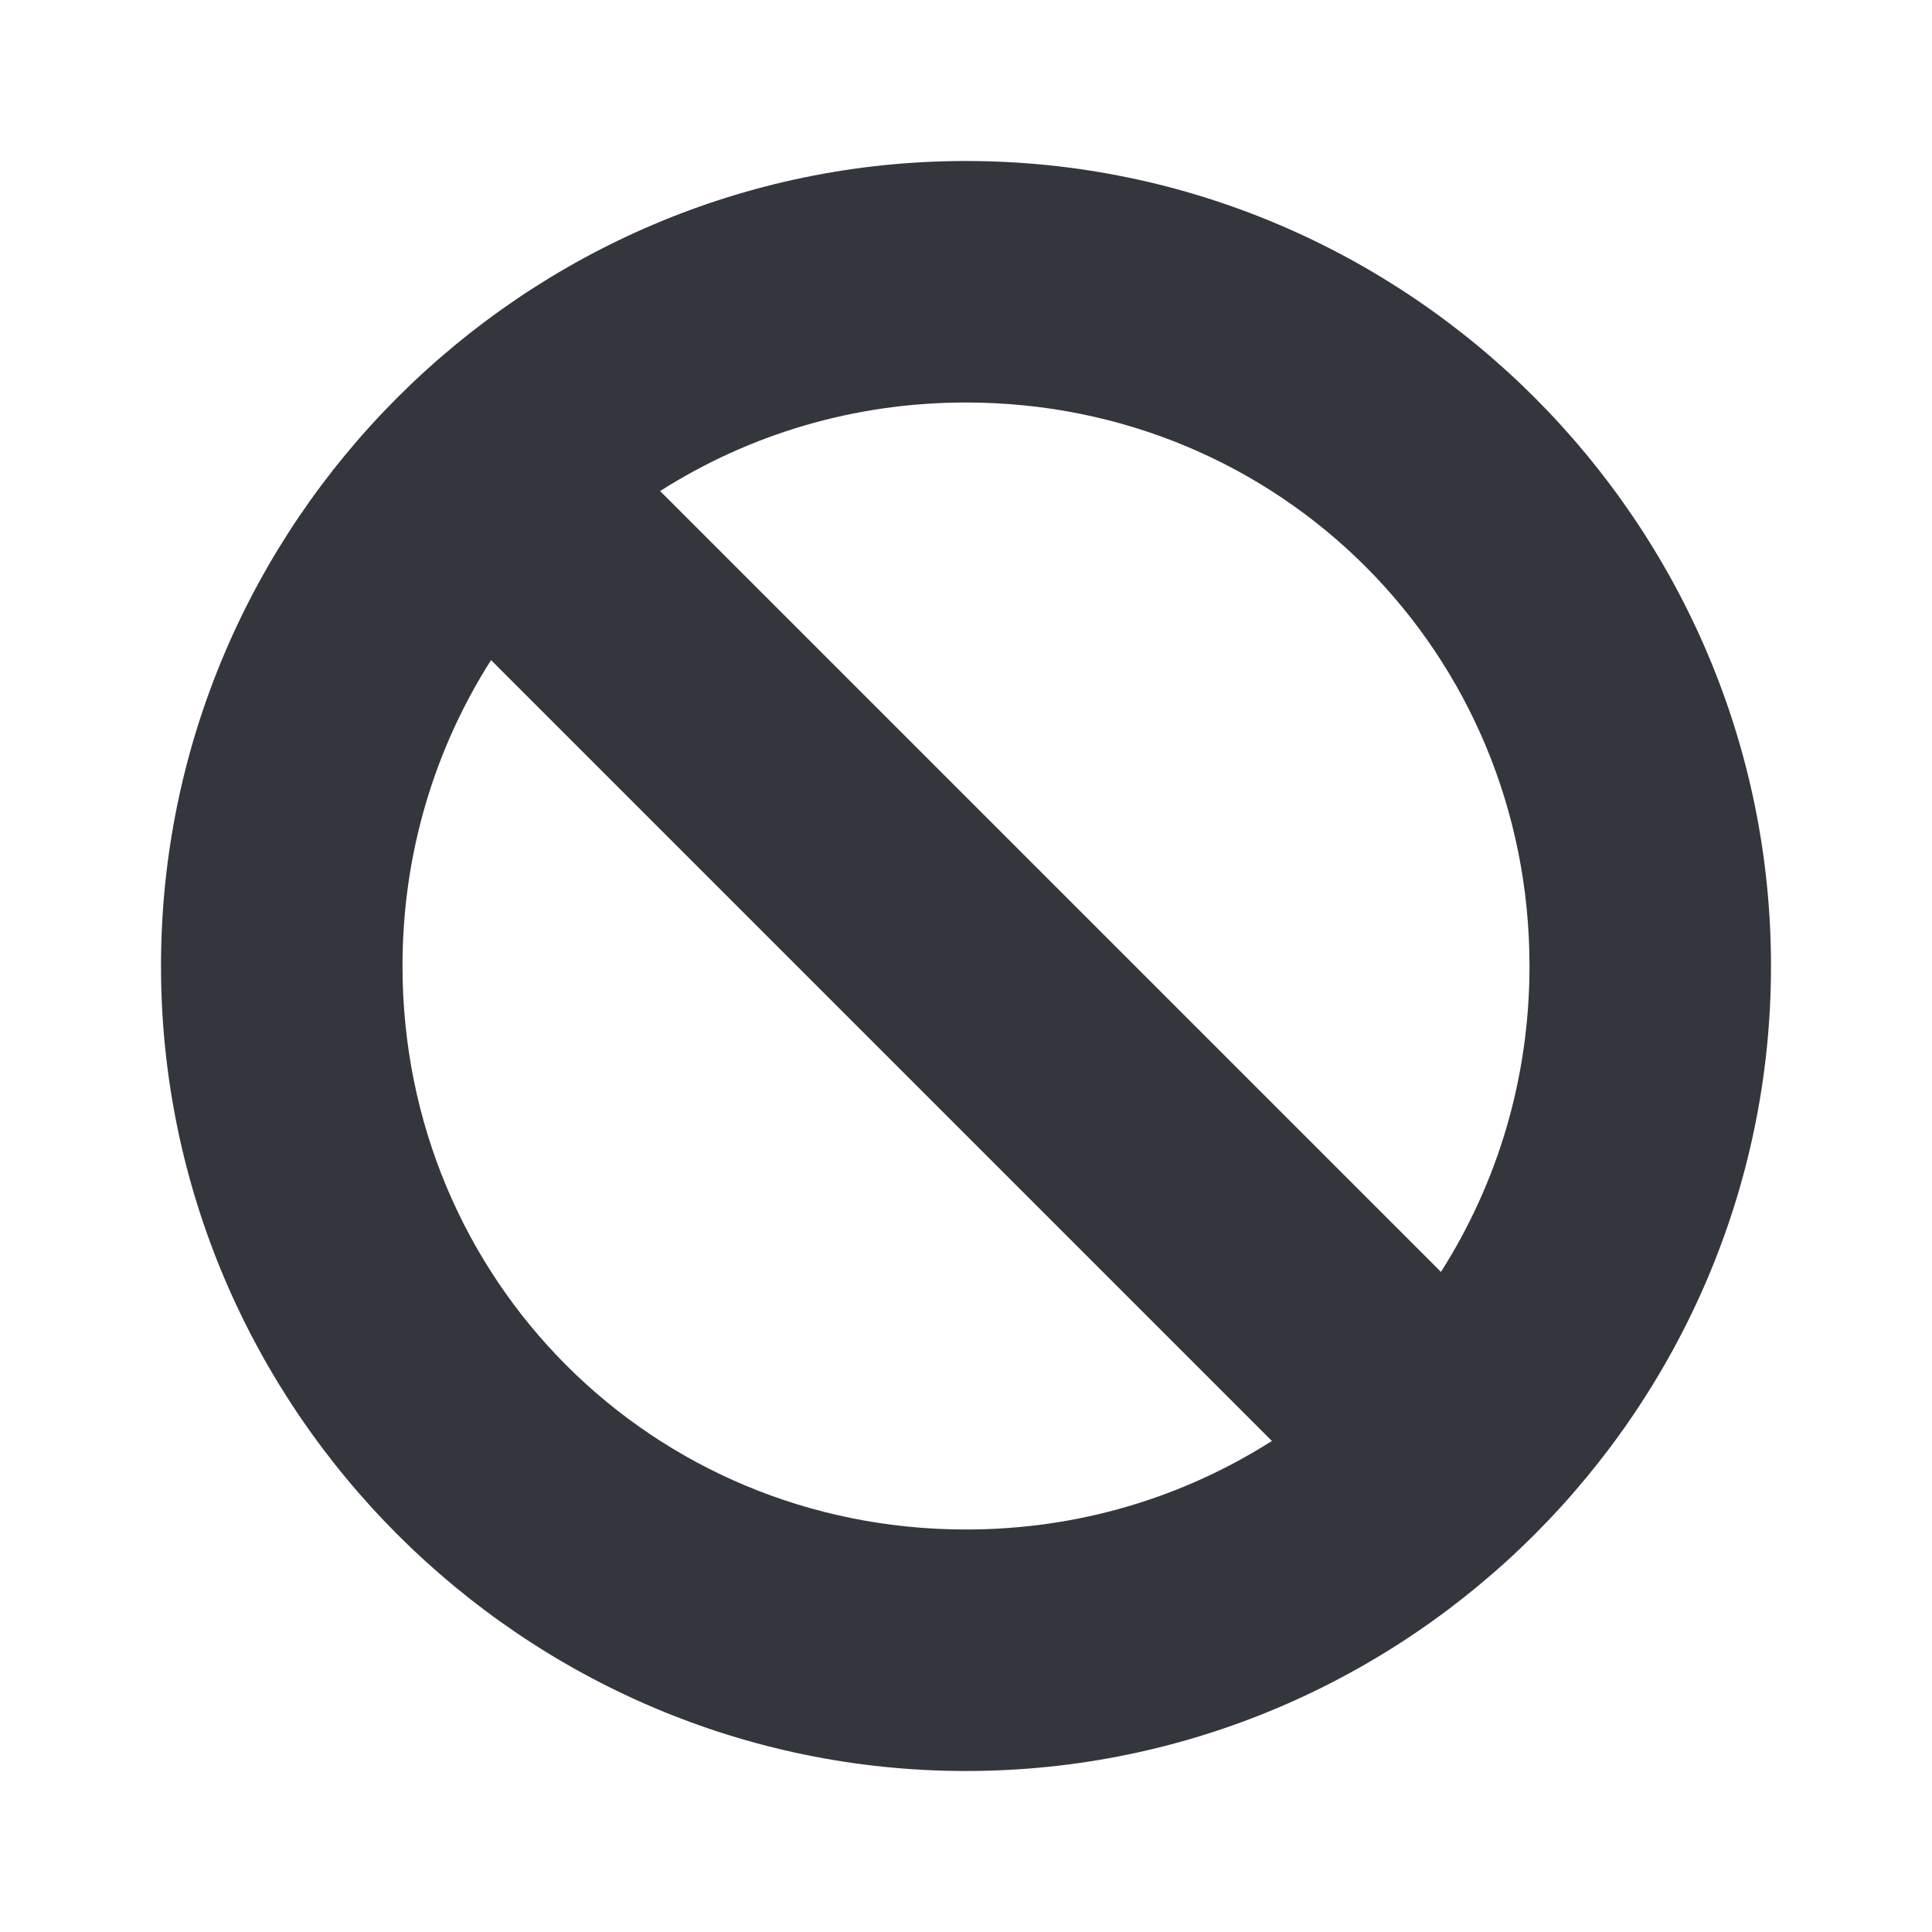 <svg xmlns="http://www.w3.org/2000/svg" viewBox="0 0 24 24"><path fill="#34363D" d="M12 2C6.5 2 2 6.5 2 12s4.5 10 10 10 10-4.5 10-10S17.5 2 12 2zM5 12c0-1.4.4-2.7 1.1-3.8l9.7 9.7c-1.1.7-2.4 1.1-3.8 1.1-3.9 0-7-3.1-7-7zm12.9 3.8L8.2 6.1C9.3 5.4 10.6 5 12 5c3.9 0 7 3.1 7 7 0 1.4-.4 2.7-1.1 3.8z"/></svg>